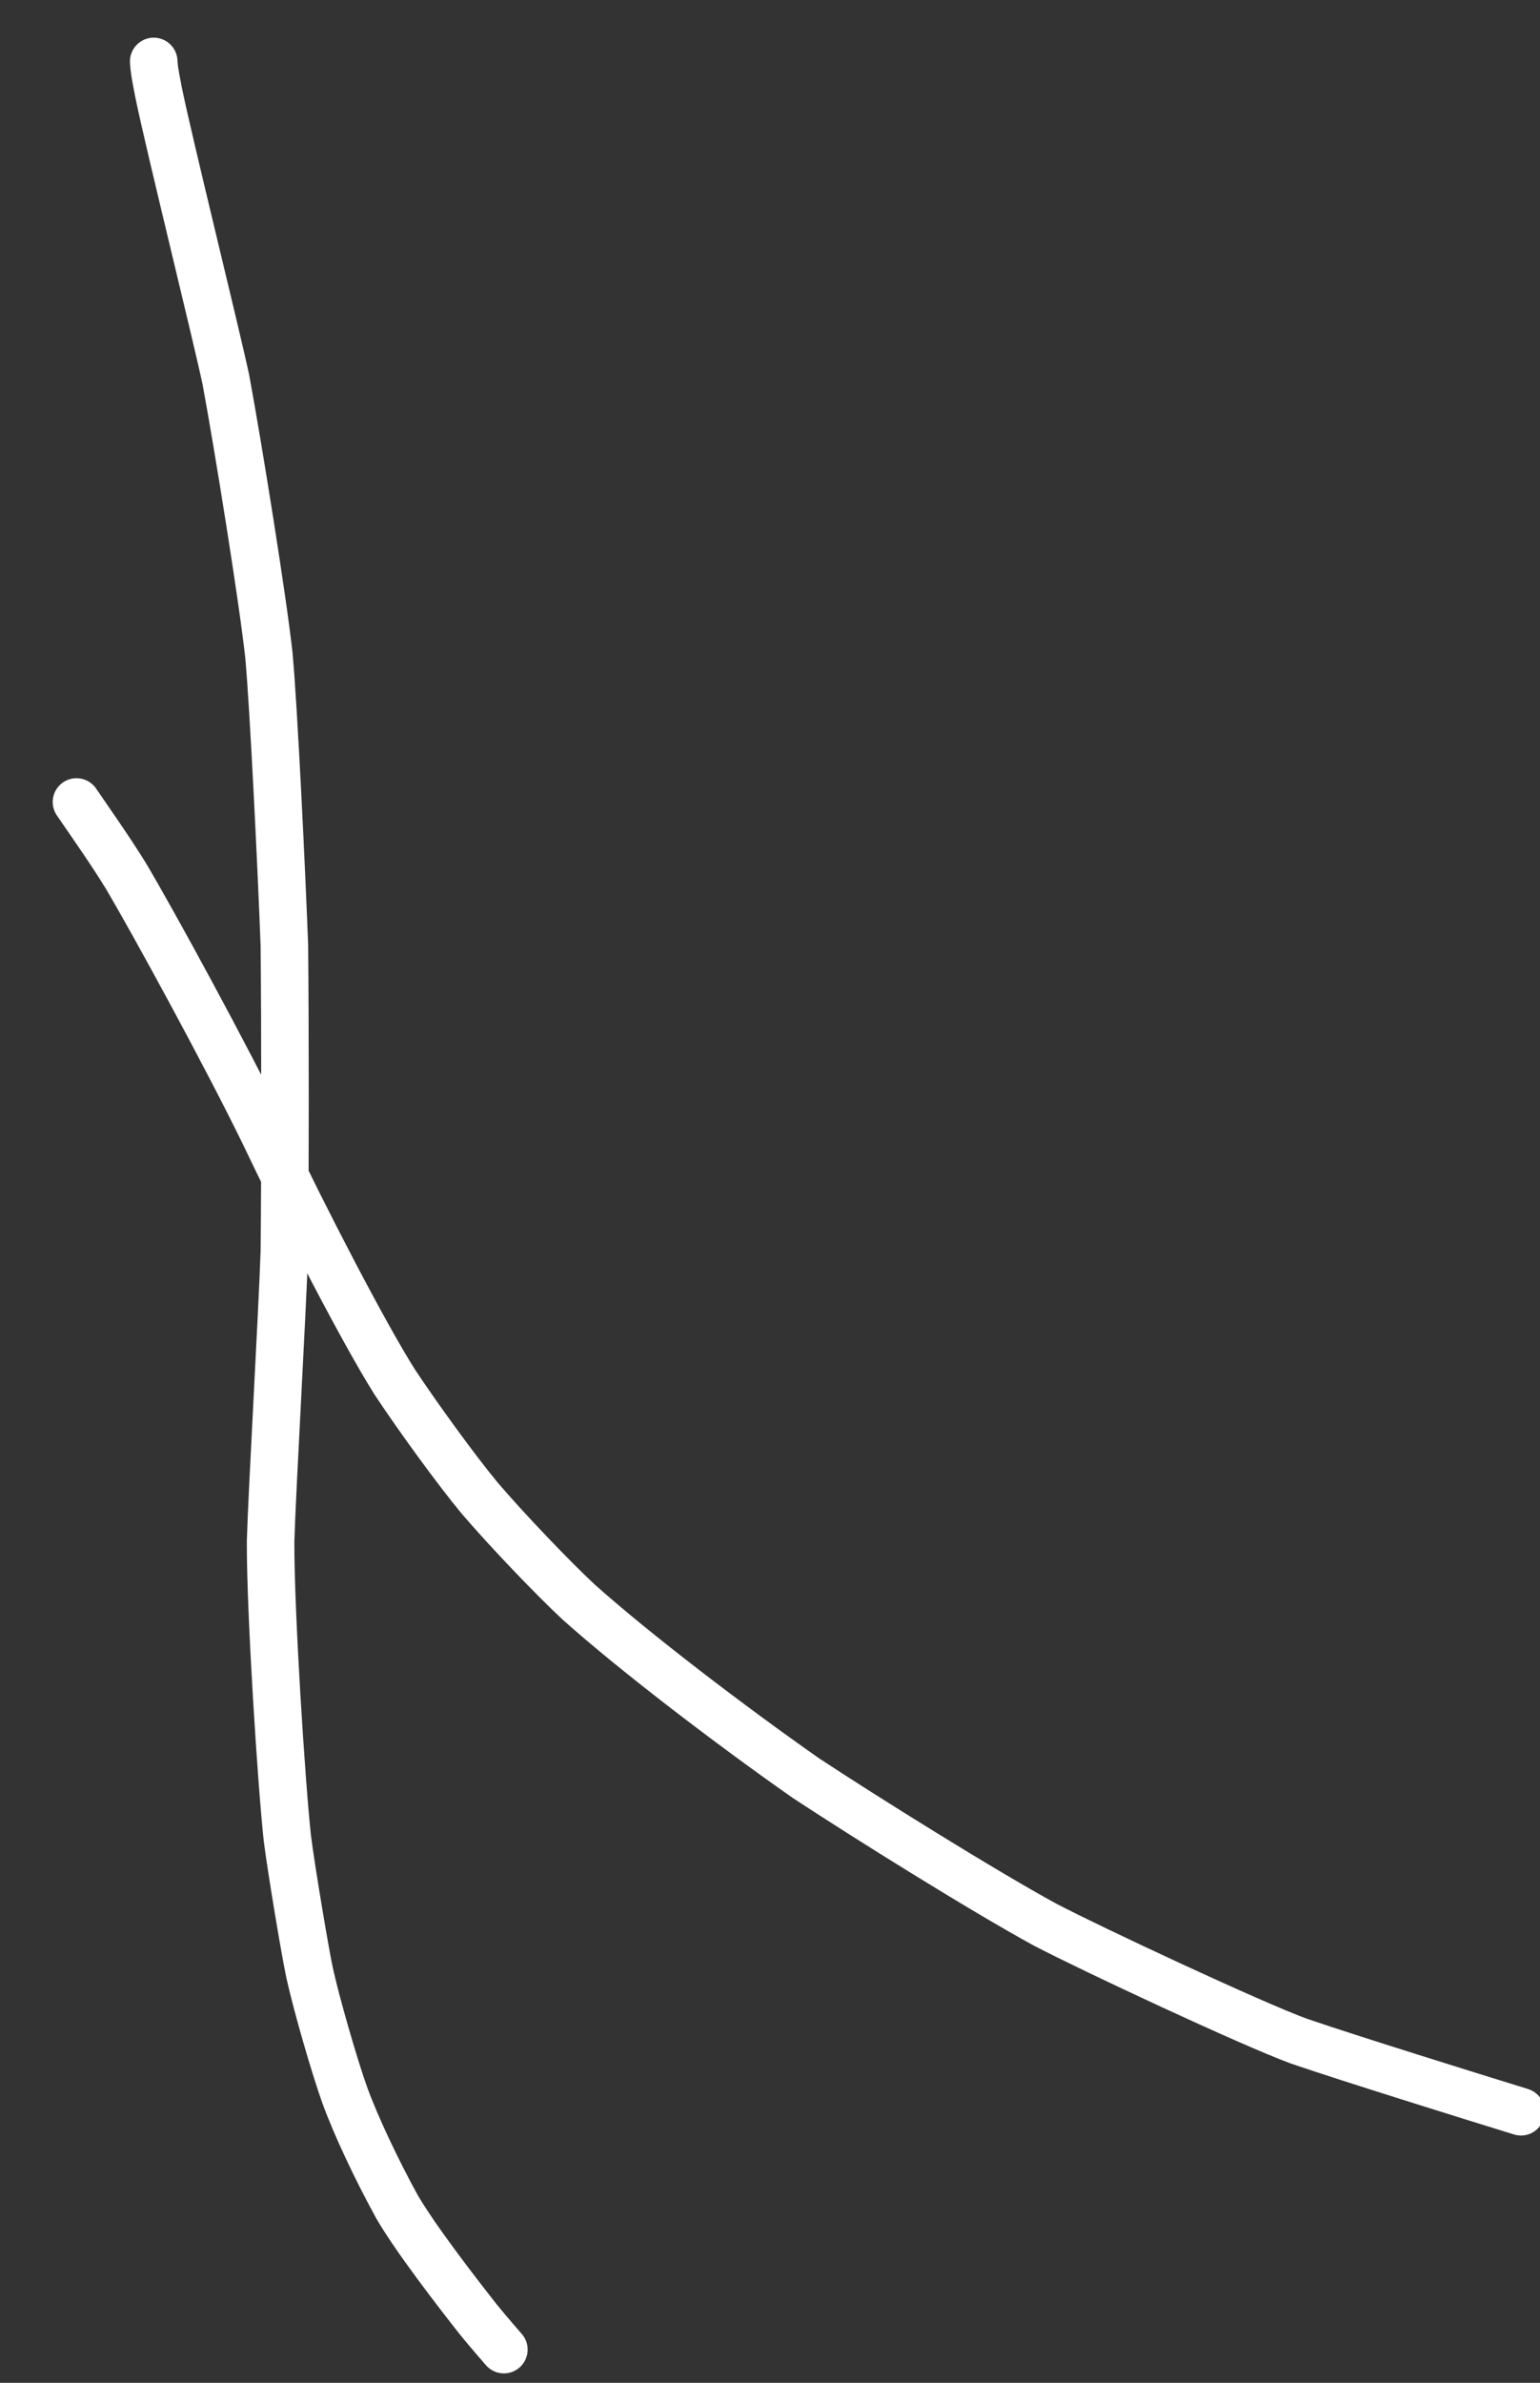 <?xml version="1.0" encoding="UTF-8" standalone="no"?>
<!DOCTYPE svg PUBLIC "-//W3C//DTD SVG 1.1//EN" "http://www.w3.org/Graphics/SVG/1.1/DTD/svg11.dtd">
<svg width="324.00" height="501.00" viewBox="0.00 0.00 324.00 501.00" xmlns="http://www.w3.org/2000/svg" xmlns:xlink="http://www.w3.org/1999/xlink">
<rect x="0.00" y="0.00" width="324.00" height="501.00" fill="#333333" stroke="none"/>
<g stroke-linecap="round" transform="translate(-546.00, -384.00)" id="white-line01">
<path d="M578.34,396.92 C578.43,398.42 578.52,399.10 579.37,403.46 C581.54,414.10 591.36,453.73 593.51,463.77 C596.12,477.81 601.33,510.27 602.58,521.83 C603.61,533.18 605.24,567.05 605.83,582.78 C606.00,599.46 606.00,631.61 605.83,647.08 C605.40,659.97 603.22,697.75 602.93,708.08 C602.88,723.16 605.22,759.09 606.45,770.44 C607.30,777.23 610.29,794.90 611.13,798.76 C612.49,805.04 616.39,818.59 618.56,824.58 C620.94,831.10 625.18,840.06 629.51,847.96 C633.42,854.68 641.98,865.76 646.56,871.58 C648.88,874.43 651.47,877.39 652.01,878.01" fill="none" stroke="rgb(255, 255, 255)" stroke-width="10.00" stroke-opacity="1.00" stroke-linejoin="round"/>
<path d="M562.09,552.62 C563.57,554.82 569.06,562.58 572.40,568.02 C578.22,577.80 593.68,606.13 601.70,622.60 C610.13,640.32 622.67,664.51 629.11,674.67 C634.11,682.20 642.03,693.08 646.85,698.90 C652.61,705.66 662.44,715.91 667.78,720.87 C679.71,731.52 699.71,746.76 715.56,757.86 C727.87,765.97 752.64,781.44 765.85,788.65 C775.69,793.80 809.35,809.53 819.26,813.15 C829.59,816.71 857.44,825.36 863.84,827.33 C864.56,827.55 865.28,827.78 866.00,828.00" fill="none" stroke="rgb(255, 255, 255)" stroke-width="10.00" stroke-opacity="1.00" stroke-linejoin="round"/>
</g>
</svg>
